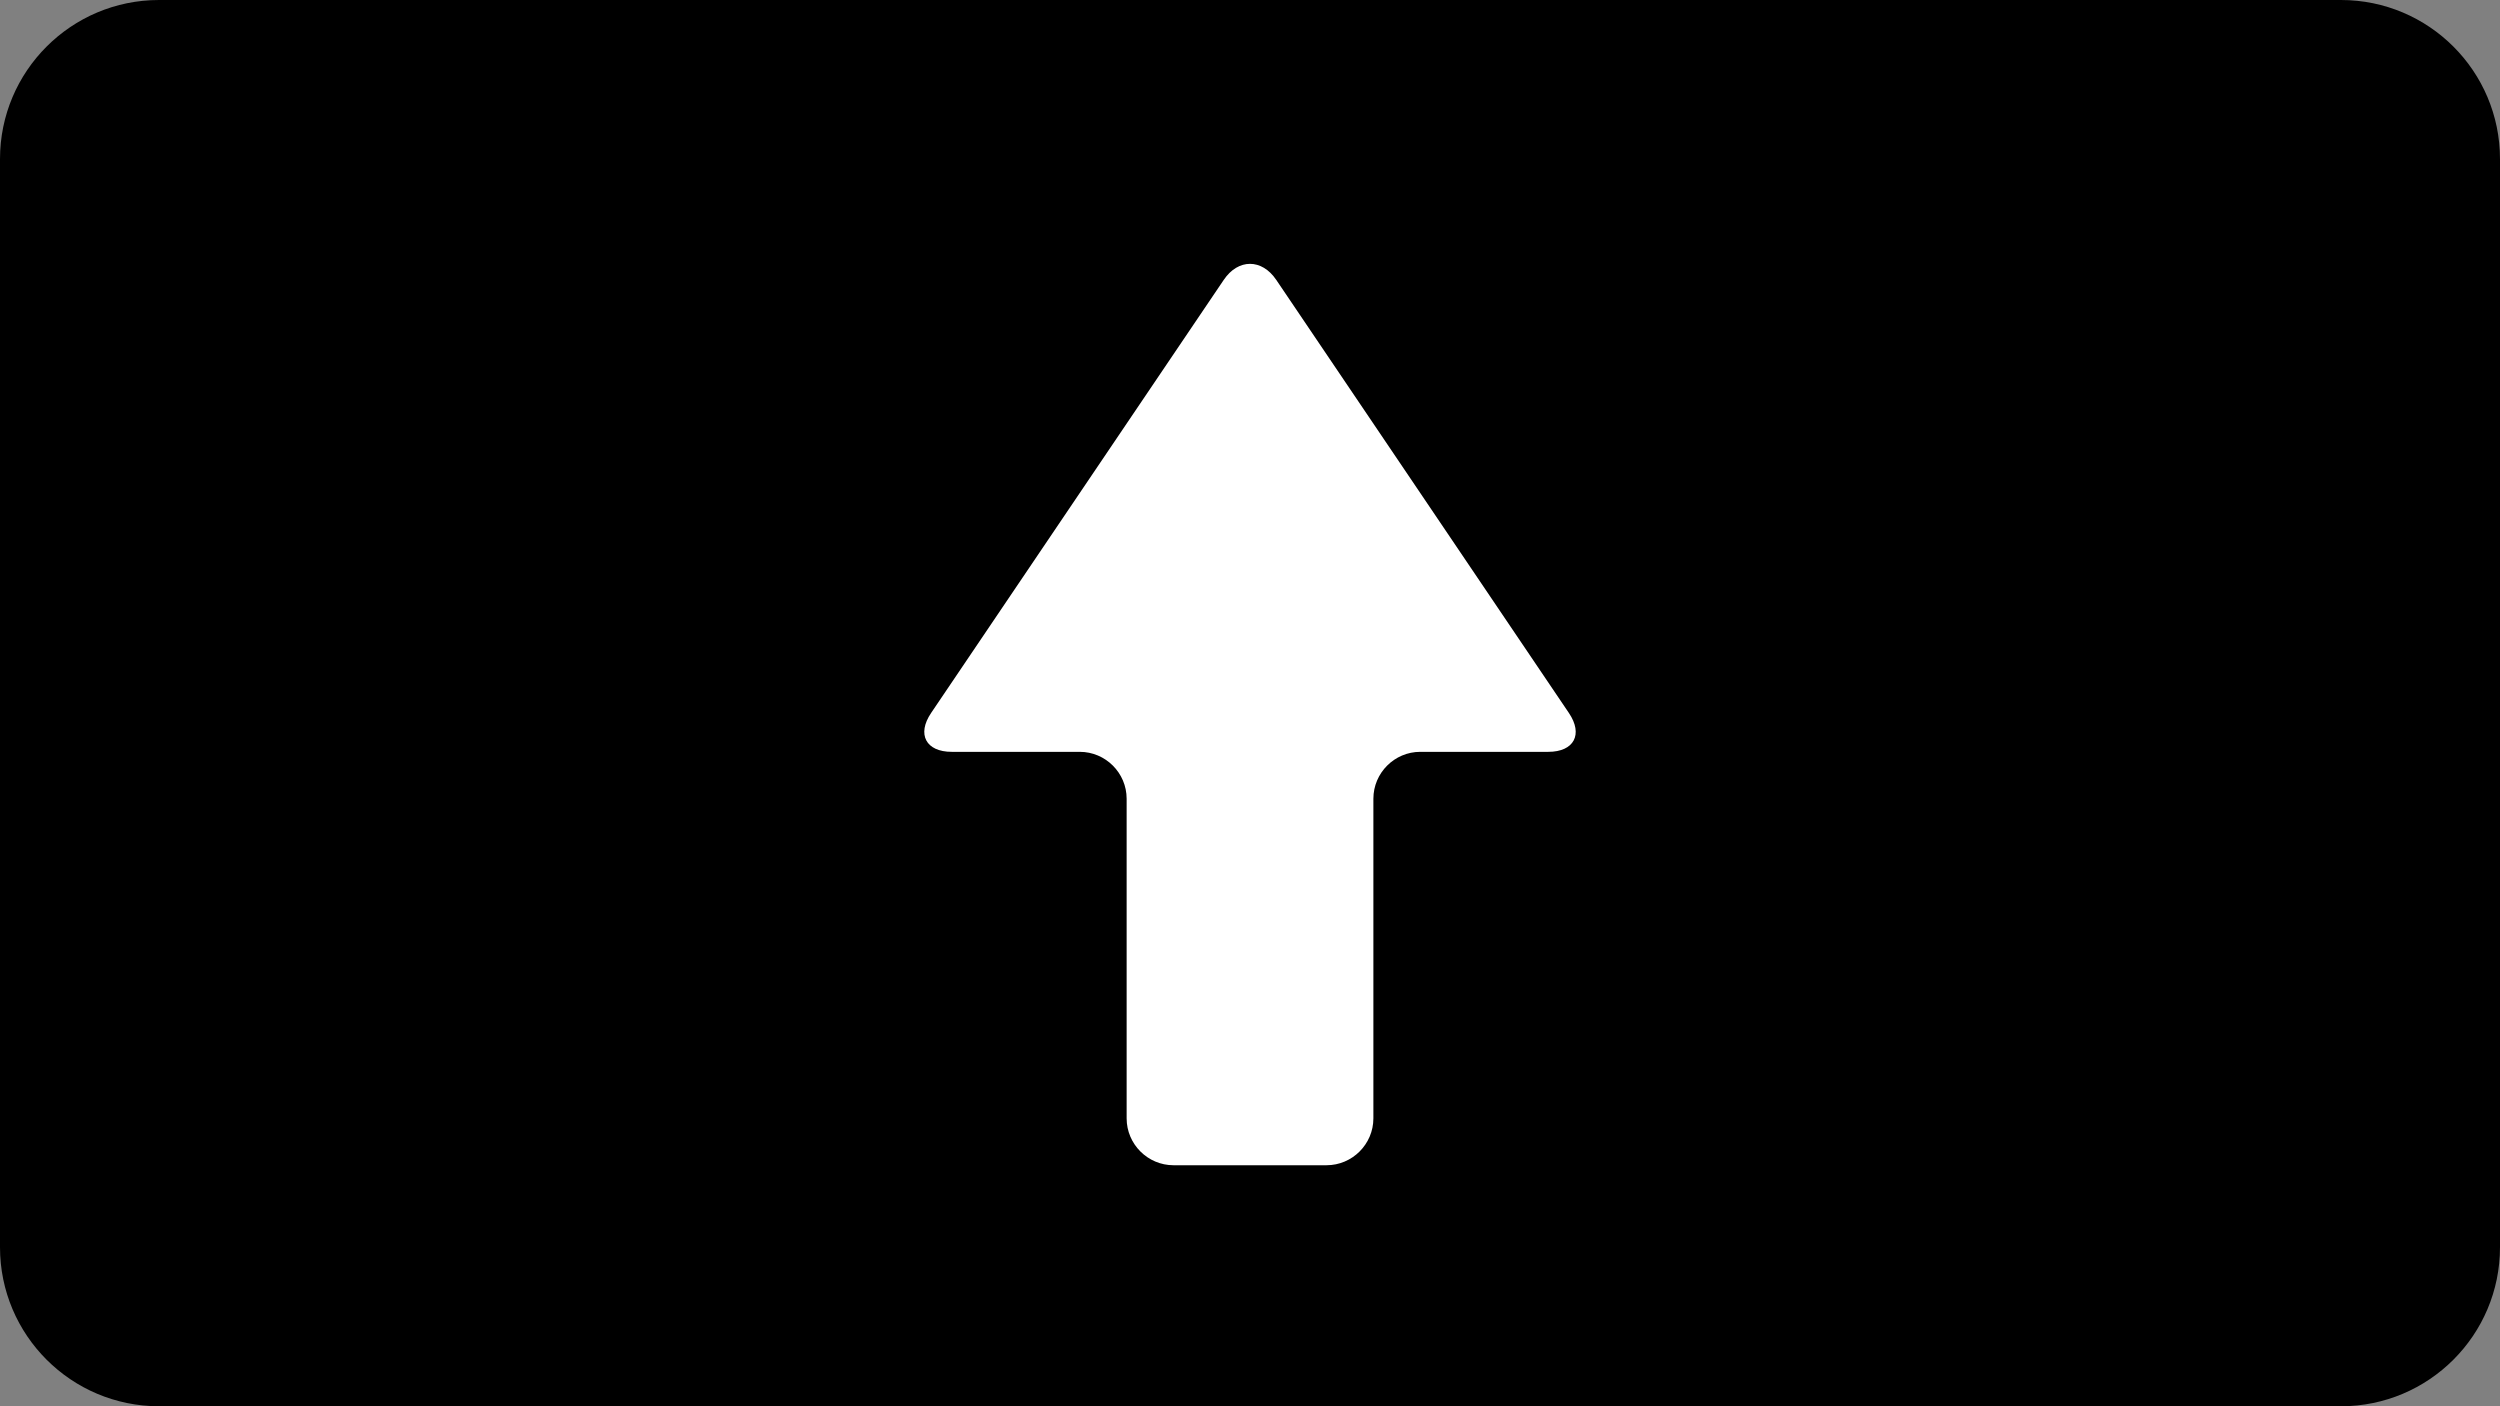 <?xml version="1.0" encoding="utf-8"?>
<!-- Generator: Adobe Illustrator 16.0.4, SVG Export Plug-In . SVG Version: 6.00 Build 0)  -->
<!DOCTYPE svg PUBLIC "-//W3C//DTD SVG 1.1 Tiny//EN" "http://www.w3.org/Graphics/SVG/1.1/DTD/svg11-tiny.dtd">
<svg version="1.1" baseProfile="tiny" id="katman_1"
	 xmlns="http://www.w3.org/2000/svg" xmlns:xlink="http://www.w3.org/1999/xlink" x="0px" y="0px" width="453.54px"
	 height="255.12px" viewBox="0 0 453.54 255.12" xml:space="preserve">
<rect x="0" y="0" width="453.54" height="255.12" fill="#808080" stroke="none"/>
<path d="M453.54,226.263c0,15.938-12.92,28.857-28.857,28.857H28.857C12.92,255.12,0,242.2,0,226.263V28.857
	C0,12.92,12.92,0,28.857,0h395.825c15.938,0,28.857,12.92,28.857,28.857V226.263z"/>
<path fill="#FFFFFF" d="M280.883,136.395c4.677,0,6.361-3.171,3.743-7.046l-53.095-78.576c-2.619-3.875-6.904-3.875-9.522,0
	l-53.095,78.576c-2.619,3.875-0.935,7.046,3.743,7.046h23.228c4.677,0,8.504,3.827,8.504,8.504v57.991
	c0,4.677,3.827,8.504,8.504,8.504h27.756c4.677,0,8.504-3.827,8.504-8.504v-57.991c0-4.677,3.827-8.504,8.504-8.504H280.883z"/>
</svg>
